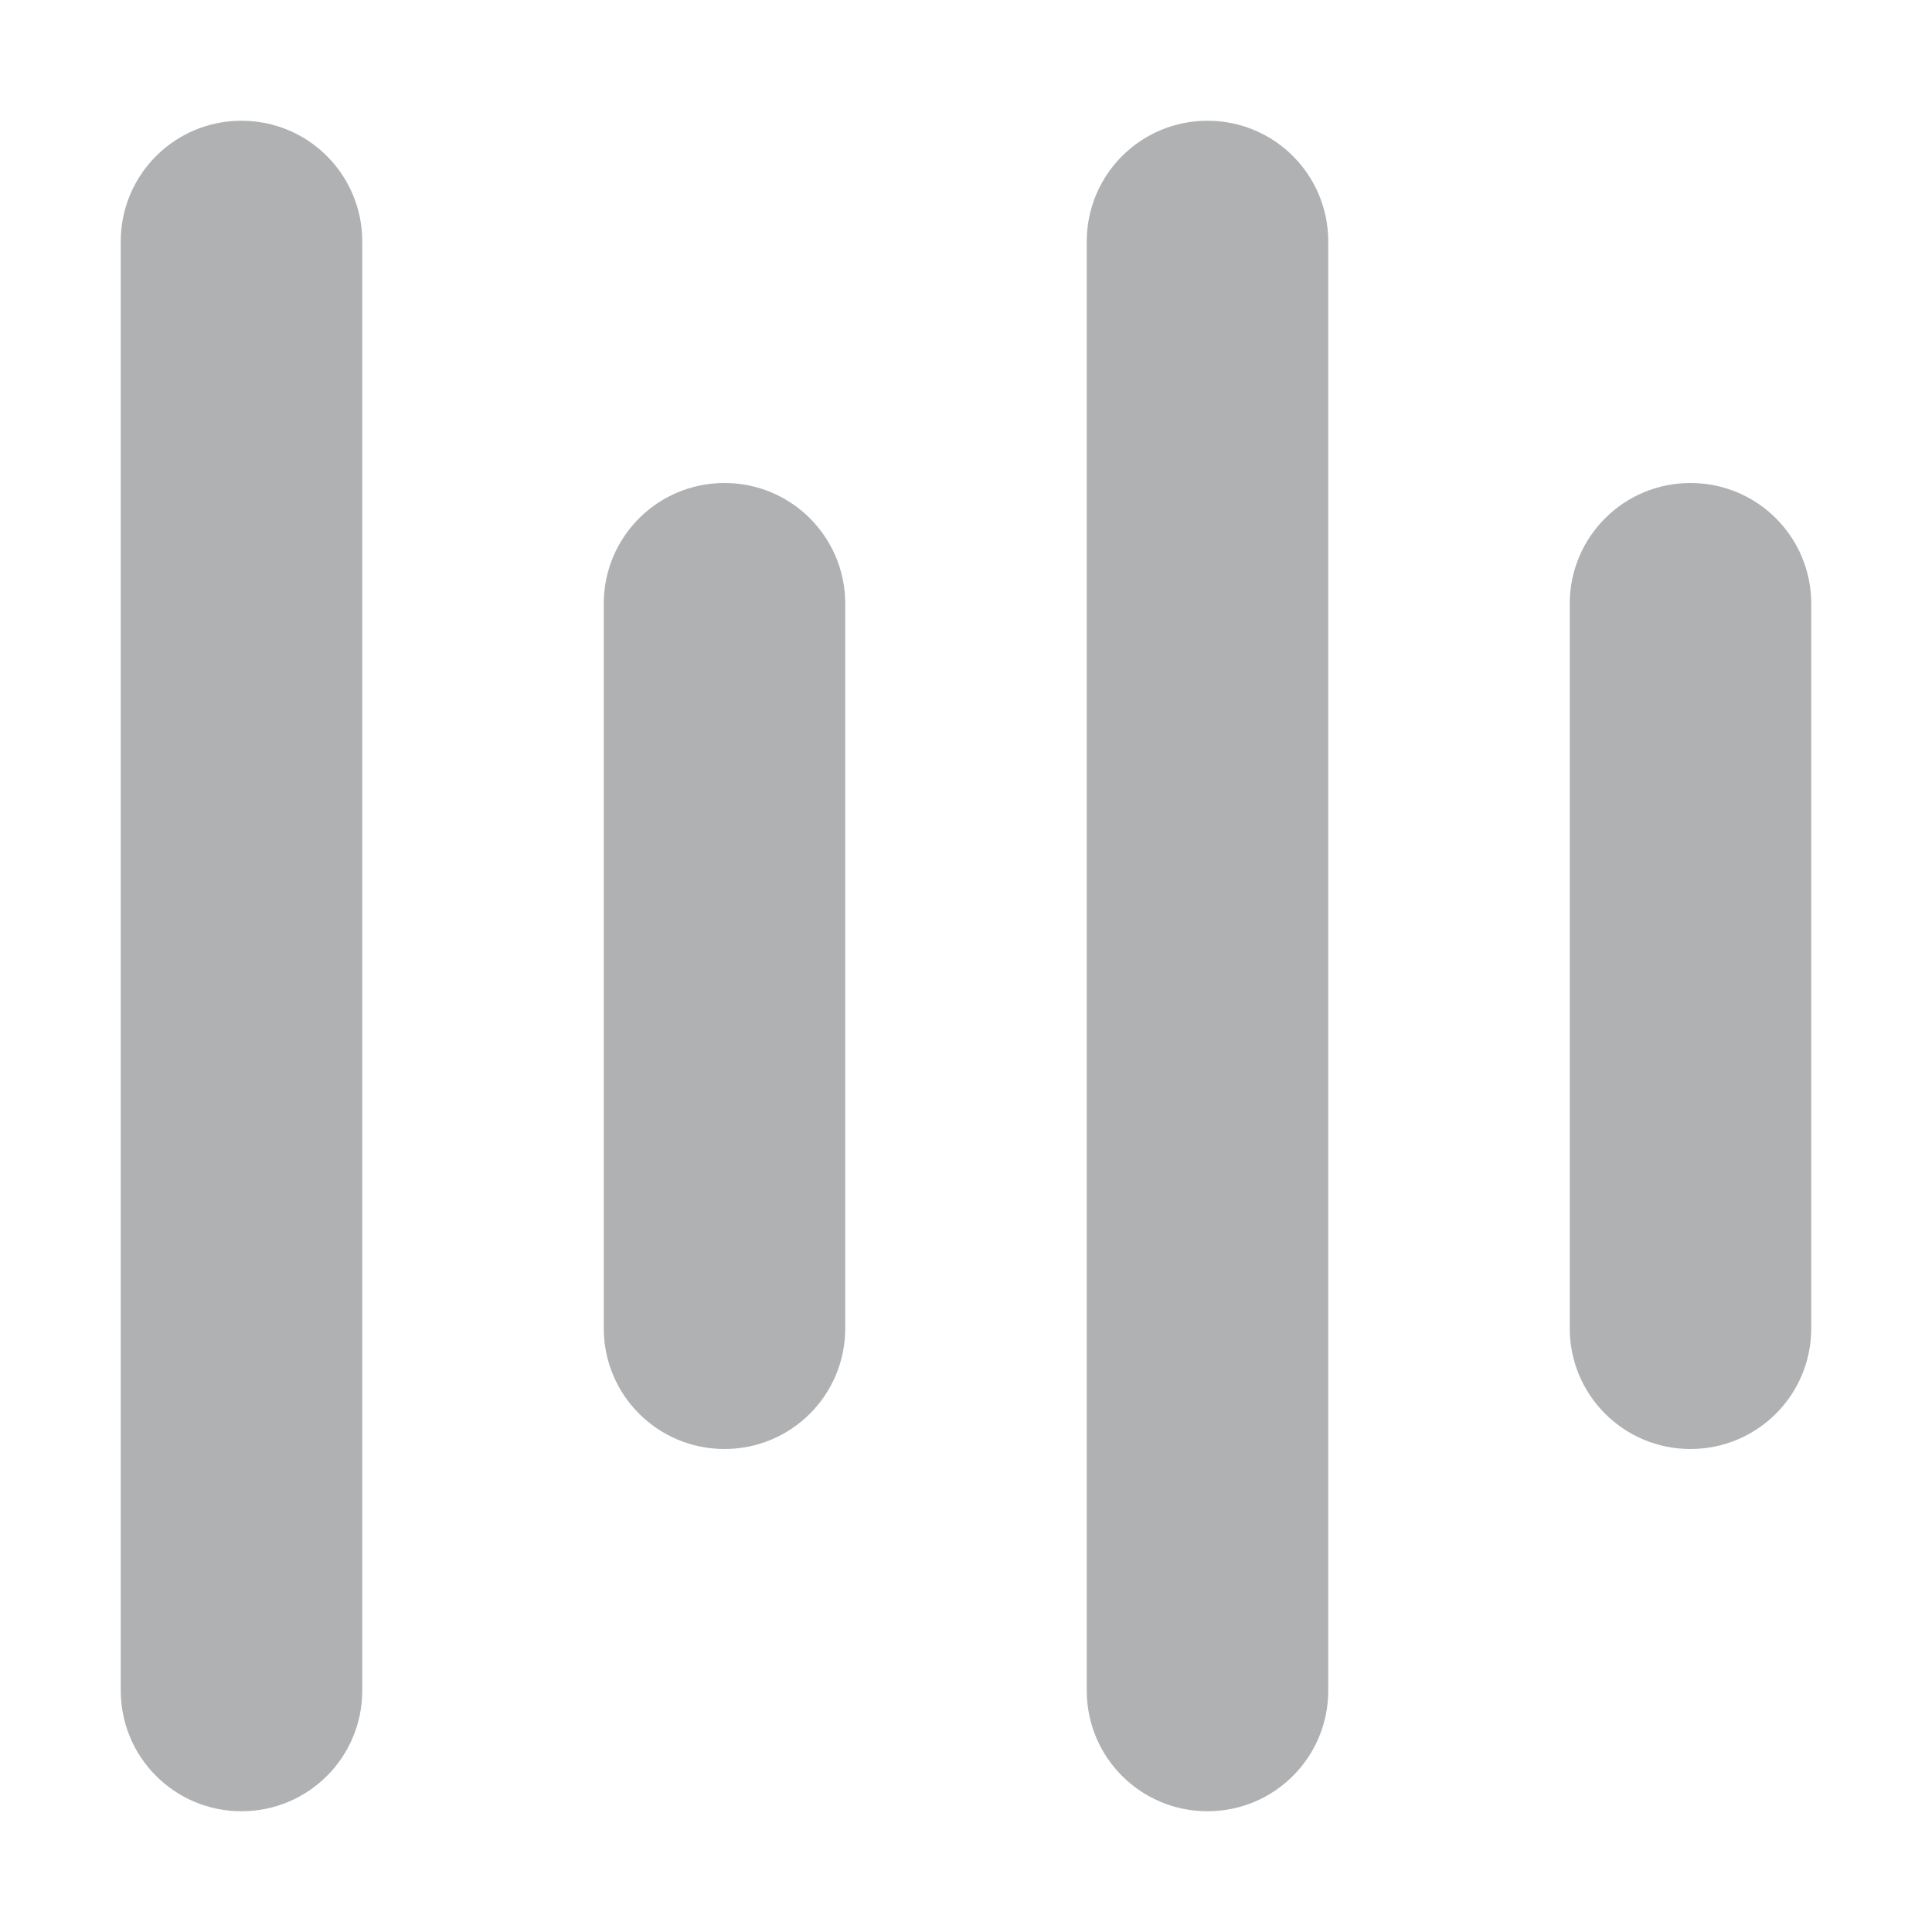 <?xml version="1.0" encoding="UTF-8" standalone="no"?>
<svg
   viewBox="0 0 24 24"
   version="1.1"
   id="svg6519"
   sodipodi:docname="alignmiddle24.svg"
   width="24"
   height="24"
   inkscape:version="1.2.2 (b0a8486541, 2022-12-01)"
   xmlns:inkscape="http://www.inkscape.org/namespaces/inkscape"
   xmlns:sodipodi="http://sodipodi.sourceforge.net/DTD/sodipodi-0.dtd"
   xmlns="http://www.w3.org/2000/svg"
   xmlns:svg="http://www.w3.org/2000/svg">
  <defs
     id="defs6523" />
  <sodipodi:namedview
     id="namedview6521"
     pagecolor="#ffffff"
     bordercolor="#666666"
     borderopacity="1.0"
     inkscape:showpageshadow="2"
     inkscape:pageopacity="0.0"
     inkscape:pagecheckerboard="0"
     inkscape:deskcolor="#d1d1d1"
     showgrid="false"
     inkscape:zoom="2.0058594"
     inkscape:cx="90.734176"
     inkscape:cy="256.49854"
     inkscape:window-width="1452"
     inkscape:window-height="1230"
     inkscape:window-x="927"
     inkscape:window-y="93"
     inkscape:window-maximized="0"
     inkscape:current-layer="svg6519" />
  <!--!Font Awesome Free 6.6.0 by @fontawesome - https://fontawesome.com License - https://fontawesome.com/license/free Copyright 2024 Fonticons, Inc.-->
  <path
     d="m 21,18 c 0.83,0 1.5,-0.67 1.5,-1.5 v -9 C 22.5,6.67 21.83,6 21,6 20.17,6 19.5,6.67 19.5,7.5 v 9 c 0,0.83 0.67,1.5 1.5,1.5 z m -6,4.5 c 0.83,0 1.5,-0.67 1.5,-1.5 V 3 C 16.5,2.17 15.83,1.5 15,1.5 14.17,1.5 13.5,2.17 13.5,3 v 18 c 0,0.83 0.67,1.5 1.5,1.5 z M 3,1.5 C 2.17,1.5 1.5,2.17 1.5,3 v 18 c 0,0.83 0.67,1.5 1.5,1.5 0.83,0 1.5,-0.67 1.5,-1.5 V 3 C 4.5,2.17 3.83,1.5 3,1.5 Z M 9,18 c 0.83,0 1.5,-0.67 1.5,-1.5 v -9 C 10.5,6.67 9.83,6 9,6 8.17,6 7.5,6.67 7.5,7.5 v 9 C 7.5,17.33 8.17,18 9,18 Z"
     id="path6517"
     style="fill:#afb1b3;fill-opacity:1;stroke-width:0.047" />
  <rect
     style="opacity:0;fill:#afb1b3;fill-opacity:1;stroke-width:0.428;stroke-linecap:round;stroke-linejoin:round"
     id="rect7731"
     width="24"
     height="24"
     x="0"
     y="-24"
     transform="rotate(90)" />
</svg>
